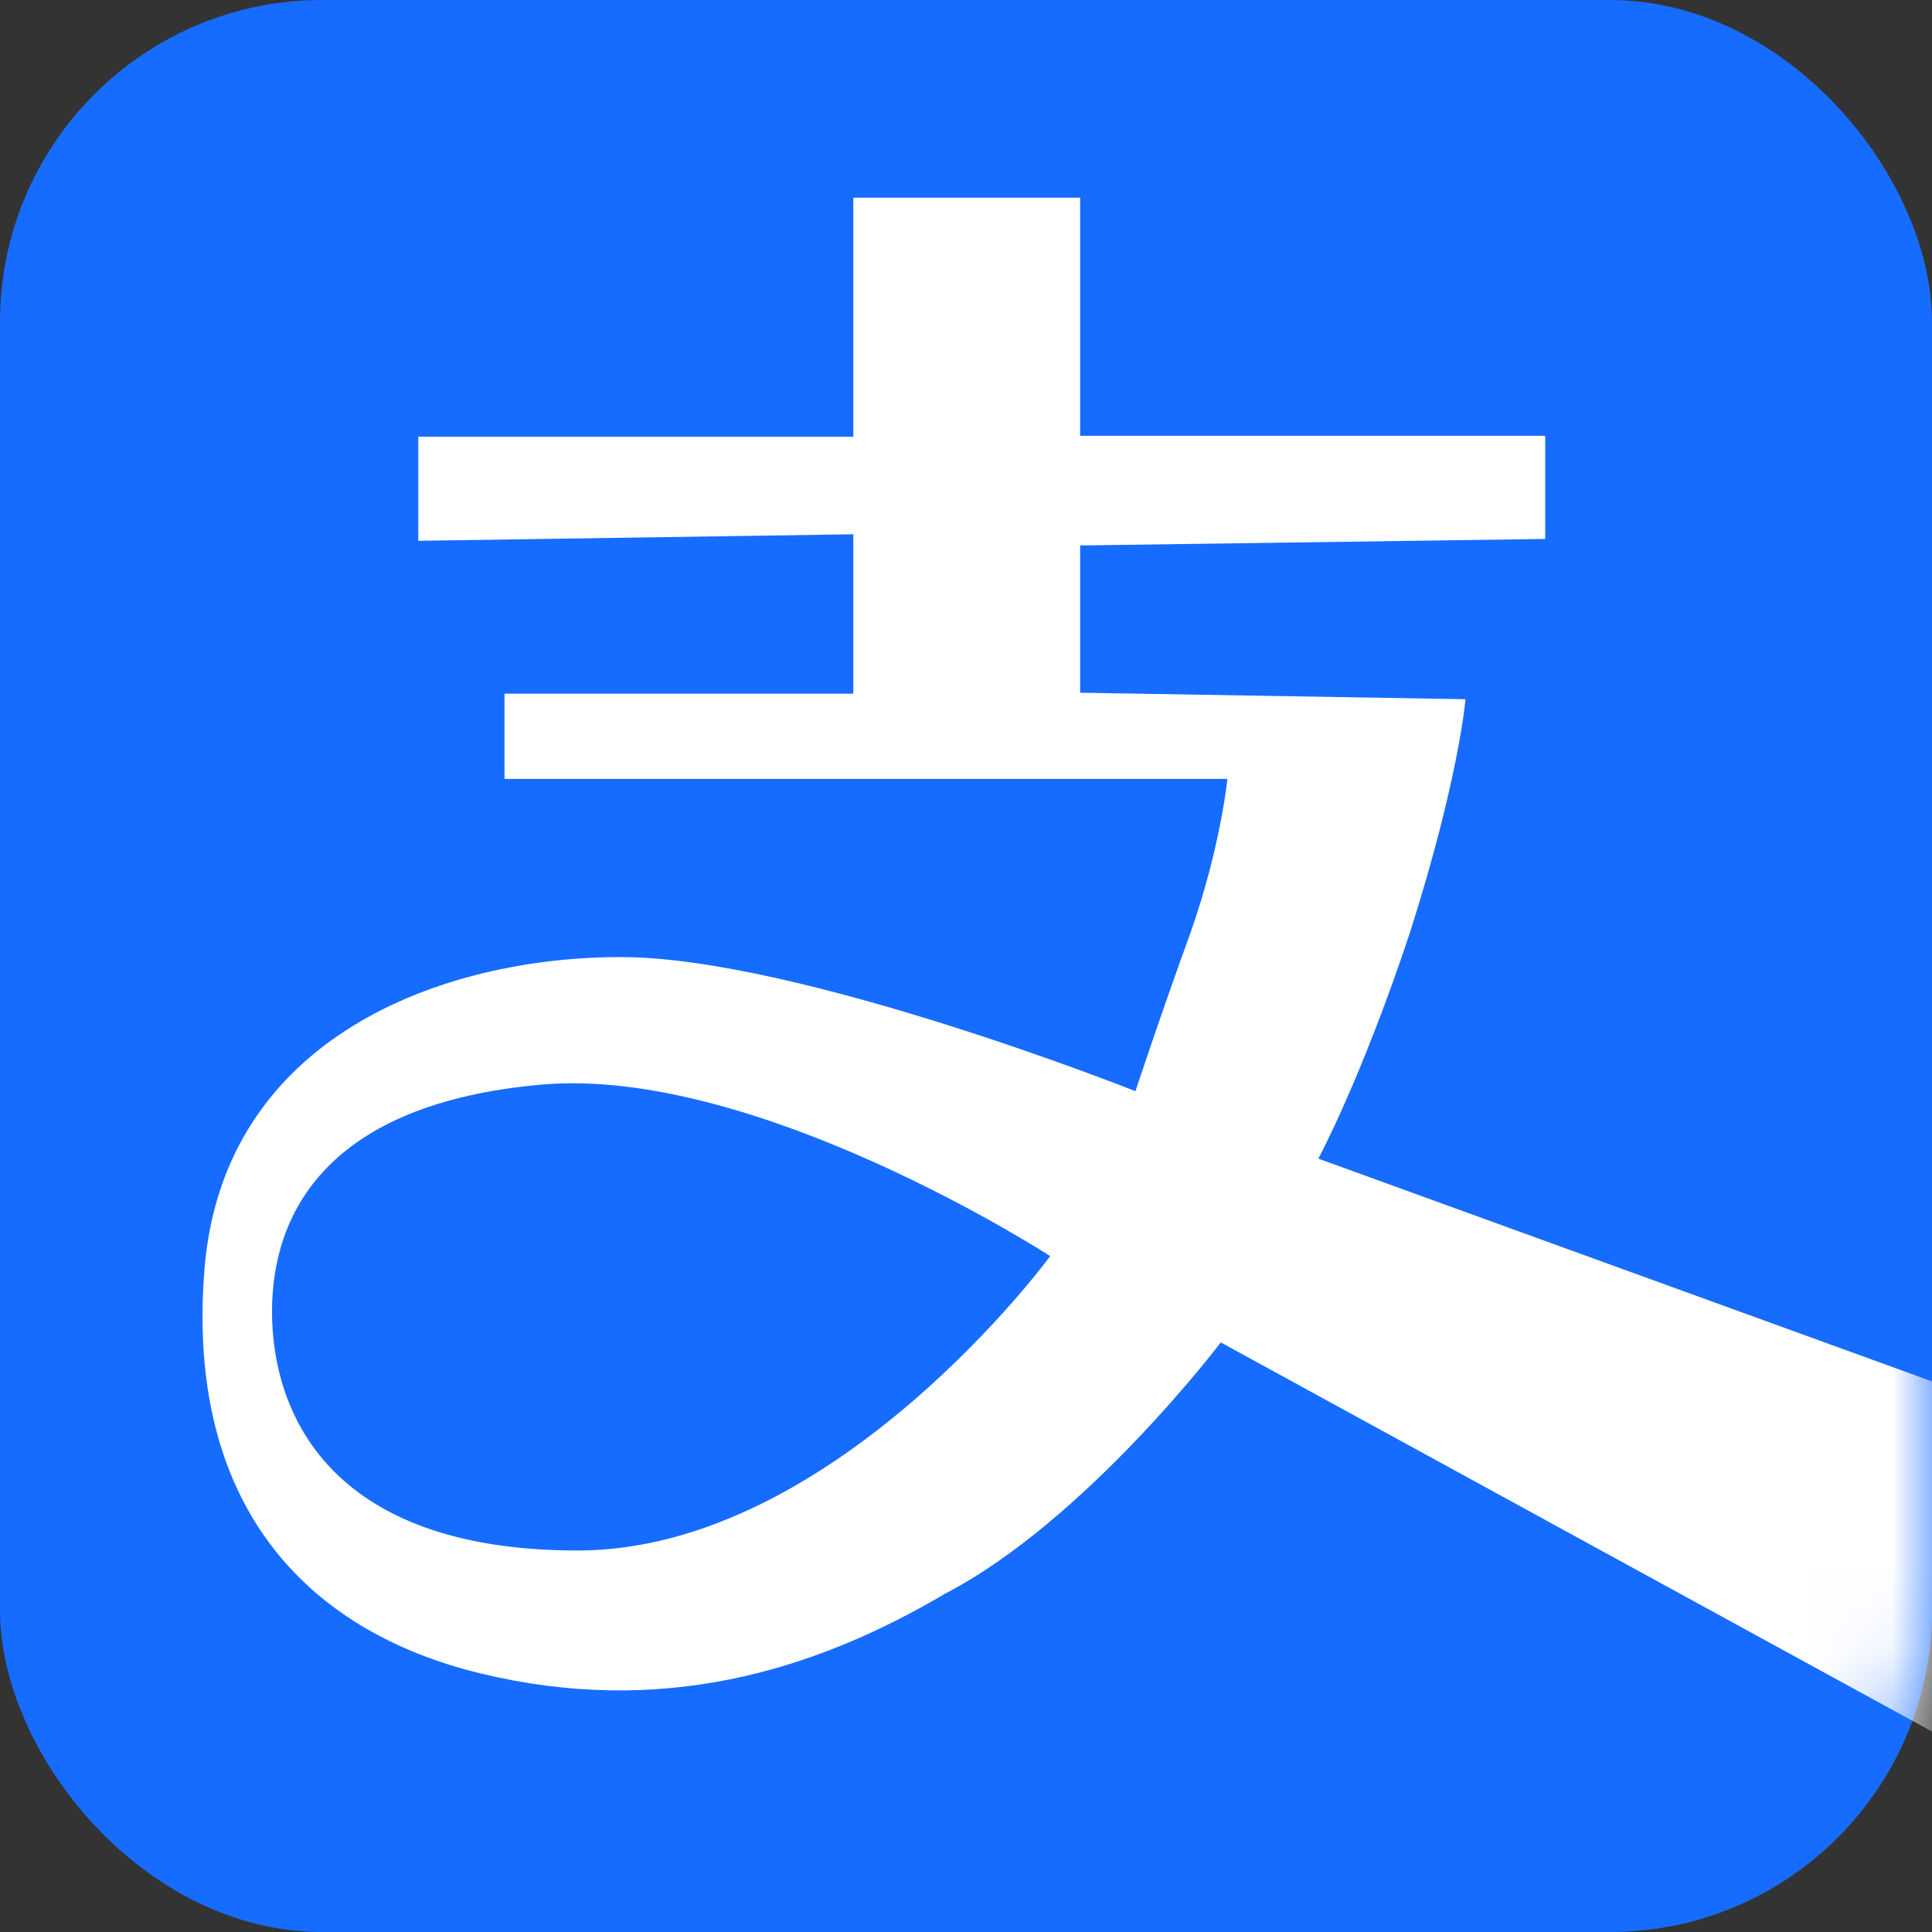 <svg xmlns="http://www.w3.org/2000/svg" xmlns:xlink="http://www.w3.org/1999/xlink" fill="none" version="1.1" width="24" height="24" viewBox="0 0 24 24"><rect x="0" y="0" width="24" height="24" fill="#333333" stroke="none"/><defs><mask id="master_svg0_50_17607" style="mask-type:alpha" maskUnits="objectBoundingBox"><g><rect x="0" y="0" width="24" height="24" rx="4" fill="#FFFFFF" fill-opacity="1"/></g></mask></defs><g><g><rect x="0" y="0" width="24" height="24" rx="4" fill="#166CFF" fill-opacity="1"/></g><g mask="url(#master_svg0_50_17607)"><g><path d="M16.377,14.393C16.377,14.393,16.912,13.403,17.518,11.575C18.123,9.676,18.205,8.686,18.205,8.686C18.205,8.686,13.418,8.605,13.418,8.605C13.418,8.605,13.418,6.776,13.418,6.776C13.418,6.776,19.195,6.695,19.195,6.695C19.195,6.695,19.195,5.414,19.195,5.414C19.195,5.414,13.418,5.414,13.418,5.414C13.418,5.414,13.418,2.456,13.418,2.456C13.418,2.456,10.6,2.456,10.6,2.456C10.6,2.456,10.6,5.425,10.6,5.425C10.6,5.425,5.196,5.425,5.196,5.425C5.196,5.425,5.196,6.718,5.196,6.718C5.196,6.718,10.6,6.637,10.6,6.637C10.6,6.637,10.6,8.617,10.6,8.617C10.6,8.617,6.267,8.617,6.267,8.617C6.267,8.617,6.267,9.676,6.267,9.676C6.267,9.676,15.247,9.676,15.247,9.676C15.247,9.676,15.165,10.515,14.793,11.575C14.408,12.635,14.105,13.555,14.105,13.555C14.105,13.555,9.913,11.889,7.711,11.889C5.499,11.889,2.773,12.879,2.54,15.767C2.308,18.656,3.763,20.251,5.965,20.787C8.177,21.323,10.064,20.787,11.741,19.797C13.488,18.889,15.165,16.676,15.165,16.676C15.165,16.676,24.063,21.544,24.063,21.544C24.063,21.544,24.599,20.636,25.053,19.716C25.507,18.807,25.81,17.817,25.81,17.817C25.81,17.817,16.377,14.393,16.377,14.393C16.377,14.393,16.377,14.393,16.377,14.393ZM7.176,19.261C4.054,19.261,3.379,17.514,3.379,16.292C3.379,15.069,4.066,13.706,6.733,13.473C9.4,13.24,13.046,15.604,13.046,15.604C13.046,15.604,10.367,19.261,7.176,19.261C7.176,19.261,7.176,19.261,7.176,19.261Z" fill="#FFFFFF" fill-opacity="1"/></g></g></g></svg>